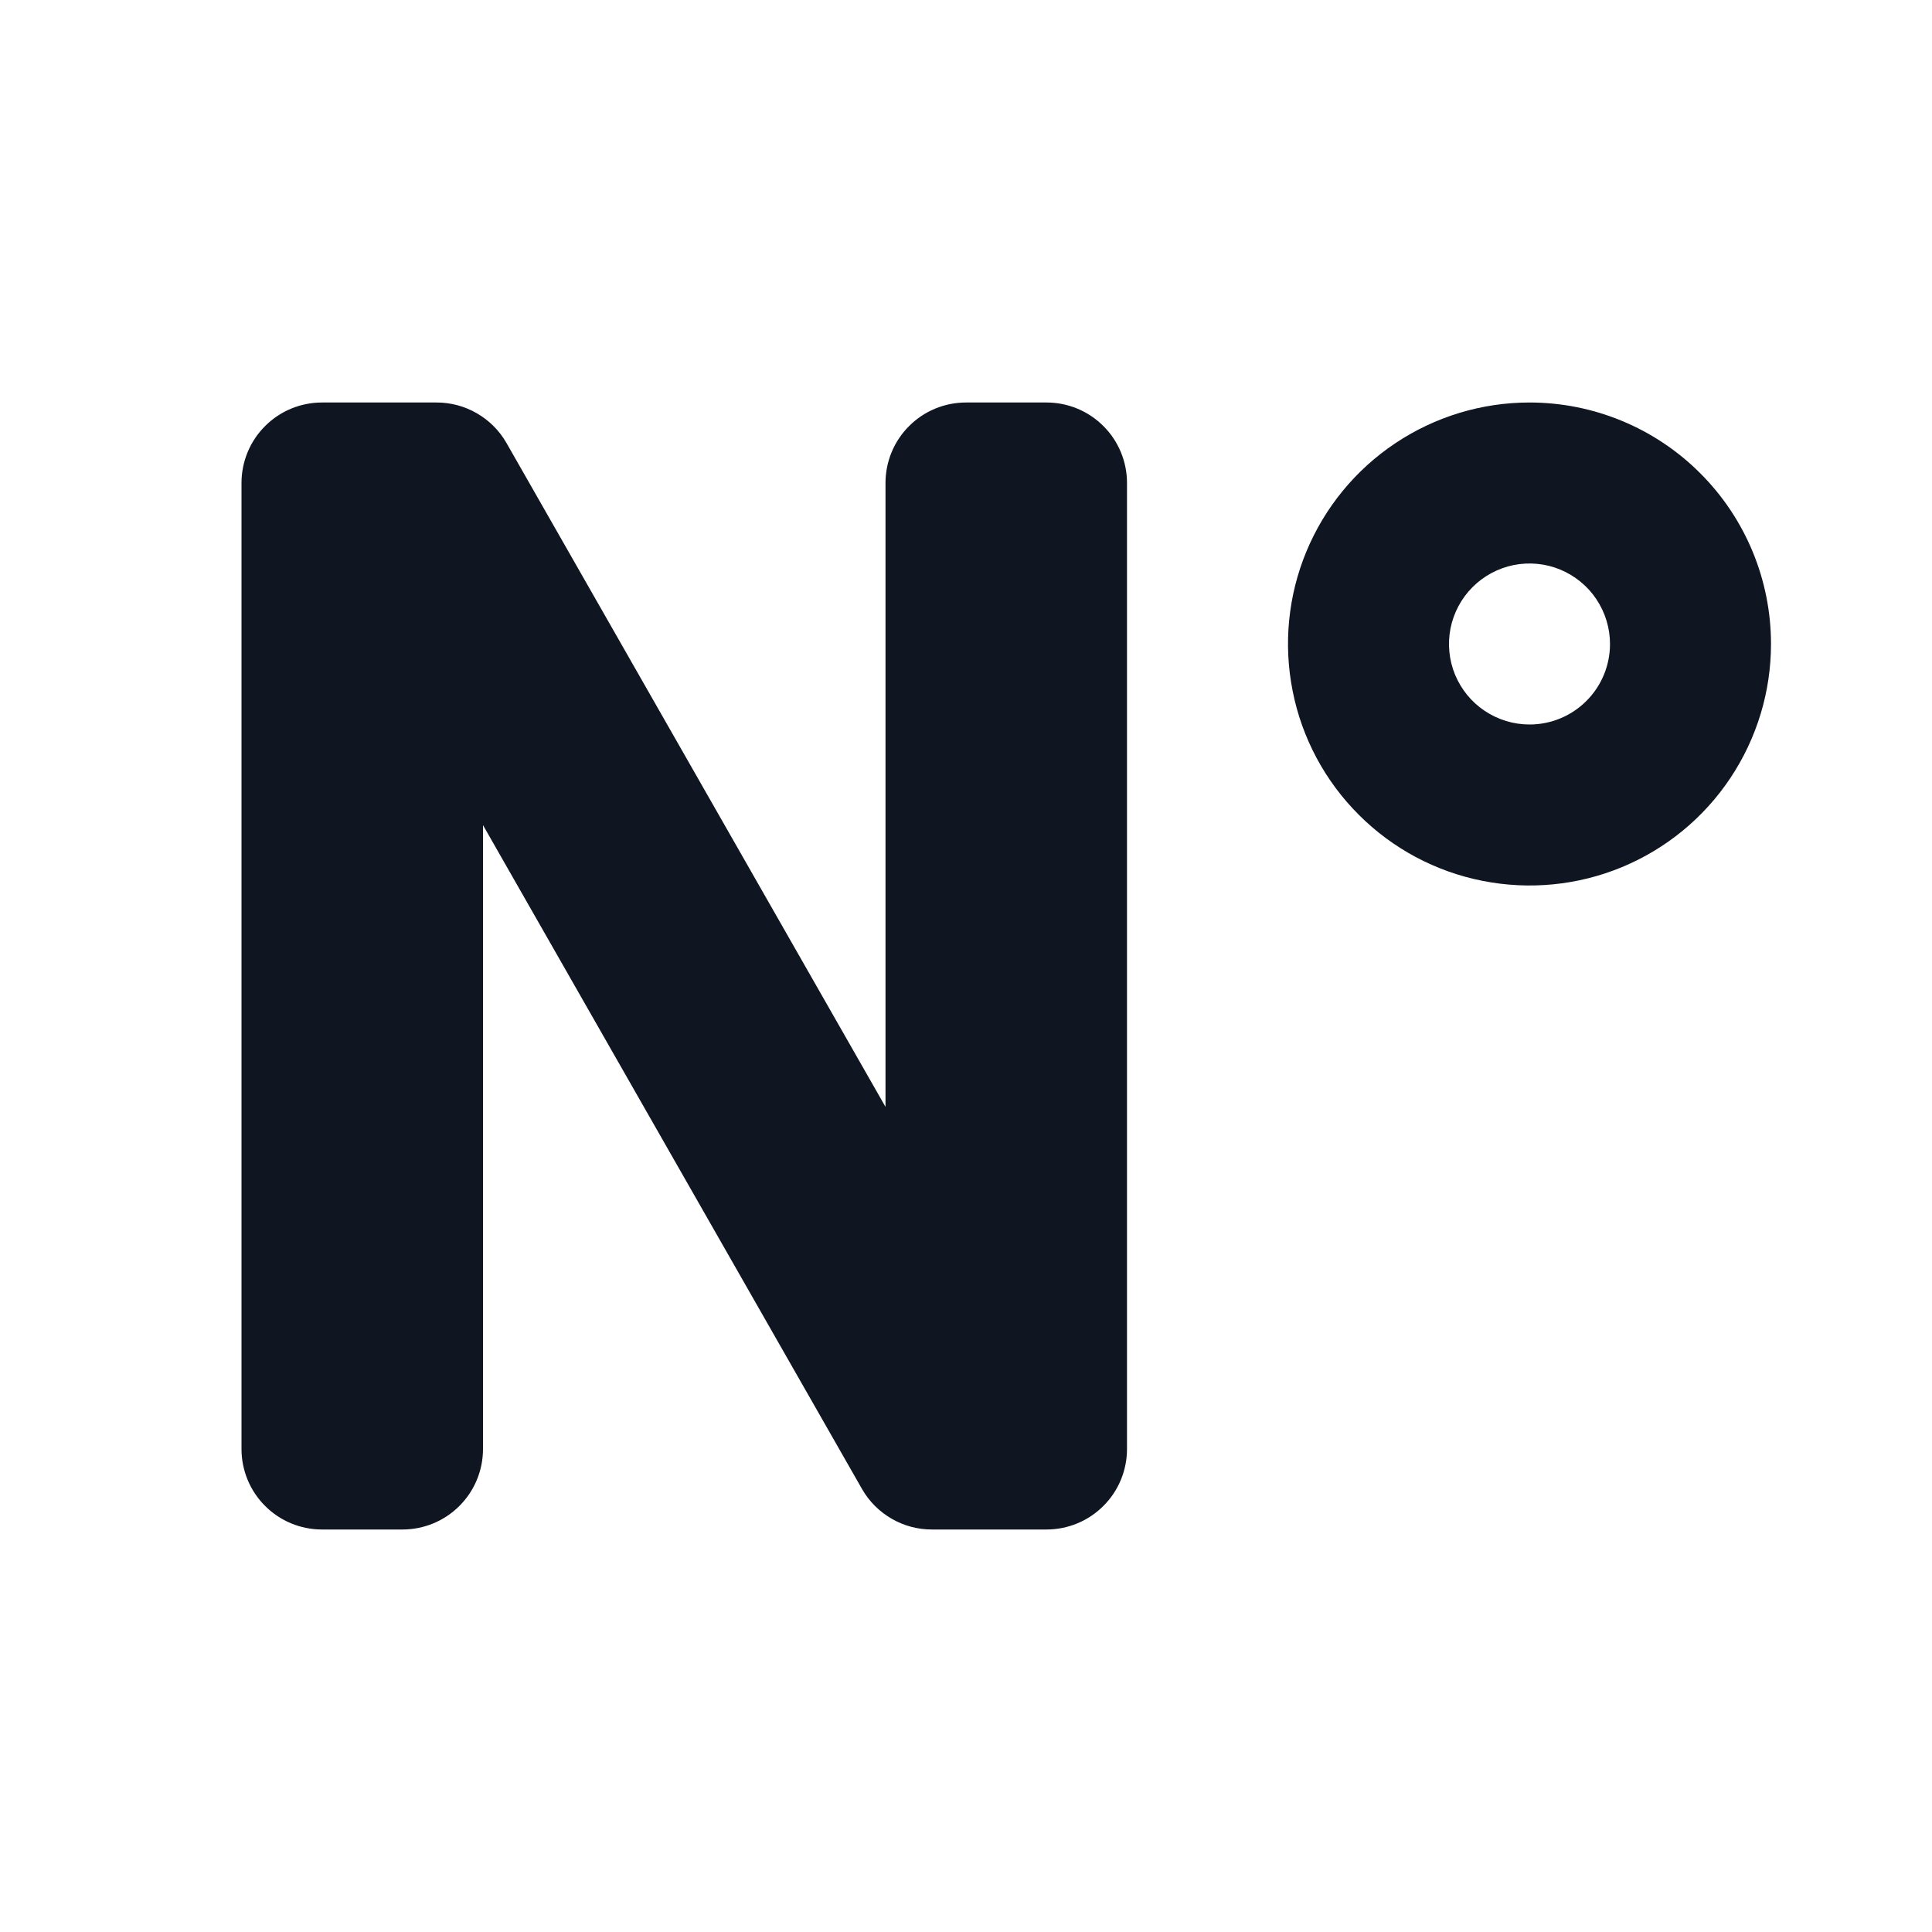 <svg width="24" height="24" viewBox="0 0 24 24" fill="none" xmlns="http://www.w3.org/2000/svg">
<path d="M12 5H13C13.265 5 13.52 5.105 13.707 5.293C13.895 5.48 14 5.735 14 6V18C14 18.265 13.895 18.52 13.707 18.707C13.52 18.895 13.265 19 13 19H11.58C11.404 19.001 11.23 18.955 11.078 18.867C10.925 18.779 10.798 18.653 10.71 18.5L6 10.25V18C6 18.265 5.895 18.52 5.707 18.707C5.52 18.895 5.265 19 5 19H4C3.735 19 3.48 18.895 3.293 18.707C3.105 18.52 3 18.265 3 18V6C3 5.735 3.105 5.48 3.293 5.293C3.48 5.105 3.735 5 4 5H5.42C5.596 4.999 5.769 5.045 5.922 5.133C6.075 5.221 6.202 5.347 6.29 5.5L11 13.75V6C11 5.735 11.105 5.48 11.293 5.293C11.48 5.105 11.735 5 12 5ZM22 8C22 8.593 21.824 9.173 21.494 9.667C21.165 10.16 20.696 10.545 20.148 10.772C19.6 10.999 18.997 11.058 18.415 10.942C17.833 10.827 17.298 10.541 16.879 10.121C16.459 9.702 16.173 9.167 16.058 8.585C15.942 8.003 16.001 7.4 16.228 6.852C16.455 6.304 16.84 5.835 17.333 5.506C17.827 5.176 18.407 5 19 5C19.796 5 20.559 5.316 21.121 5.879C21.684 6.441 22 7.204 22 8ZM20 8C20 7.802 19.941 7.609 19.831 7.444C19.722 7.28 19.565 7.152 19.383 7.076C19.2 7 18.999 6.981 18.805 7.019C18.611 7.058 18.433 7.153 18.293 7.293C18.153 7.433 18.058 7.611 18.019 7.805C17.981 7.999 18 8.2 18.076 8.383C18.152 8.565 18.28 8.722 18.444 8.831C18.609 8.941 18.802 9 19 9C19.265 9 19.52 8.895 19.707 8.707C19.895 8.52 20 8.265 20 8Z" fill="#0F1621"/>
</svg>
